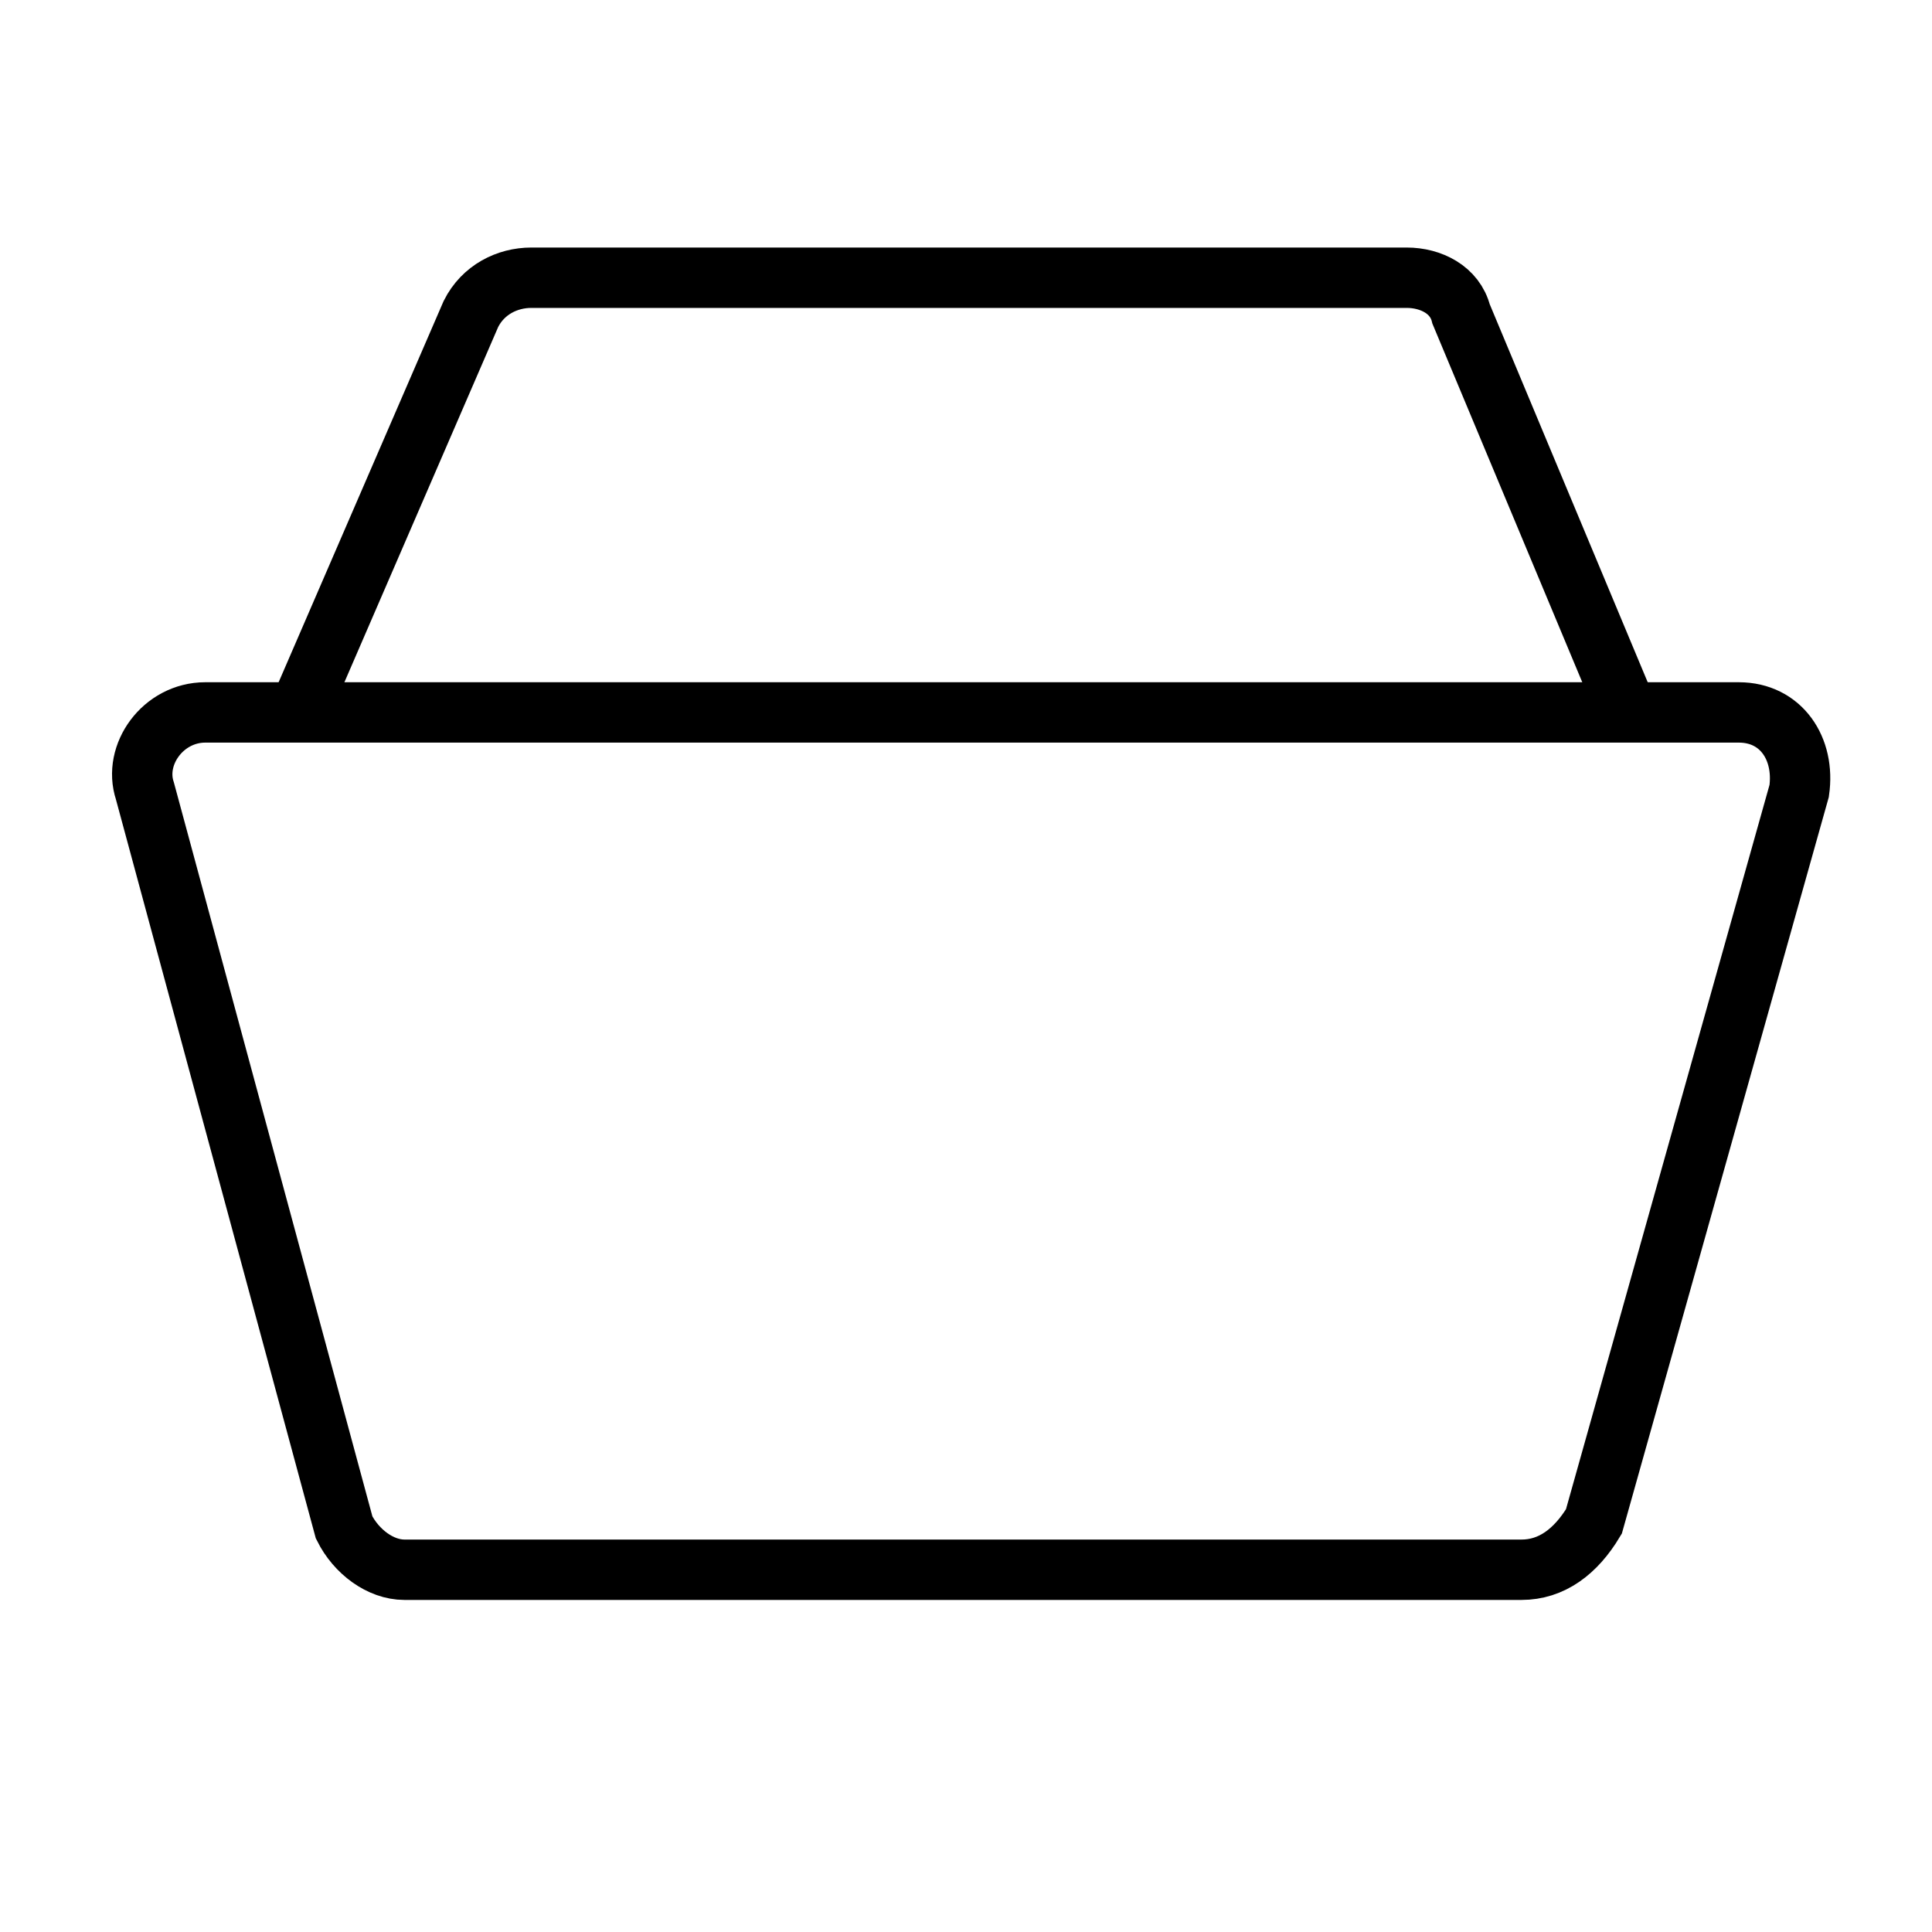 <?xml version="1.0" ?><!DOCTYPE svg  PUBLIC '-//W3C//DTD SVG 1.1//EN'  'http://www.w3.org/Graphics/SVG/1.1/DTD/svg11.dtd'><svg enable-background="new 0 0 32 32" version="1.1" viewBox="0 0 32 32" xml:space="preserve" xmlns="http://www.w3.org/2000/svg" xmlns:xlink="http://www.w3.org/1999/xlink"><g><g id="Grid"/><g id="Meter"/><g id="Email"/><g id="Email_Notification"/><g id="Inbox"/><g id="Inbox_Notification"/><g id="List"/><g id="Grid_1_"/><g id="Add"/><g id="Minus"/><g id="Basket"><path d="M25.2,26H6.7c-0.4,0-0.8-0.3-1-0.7L2.4,13.1     c-0.2-0.6,0.3-1.3,1-1.3h25.4c0.7,0,1.1,0.6,1,1.3l-3.4,12.1C26.1,25.7,25.7,26,25.2,26z" fill="none" stroke="#000000" stroke-miterlimit="10"/><path d="M4.9,11.9l2.9-6.7C8,4.8,8.4,4.6,8.8,4.6h14.5     c0.4,0,0.8,0.2,0.9,0.6l2.8,6.7" fill="none" stroke="#000000" stroke-miterlimit="10"/></g></g></svg>